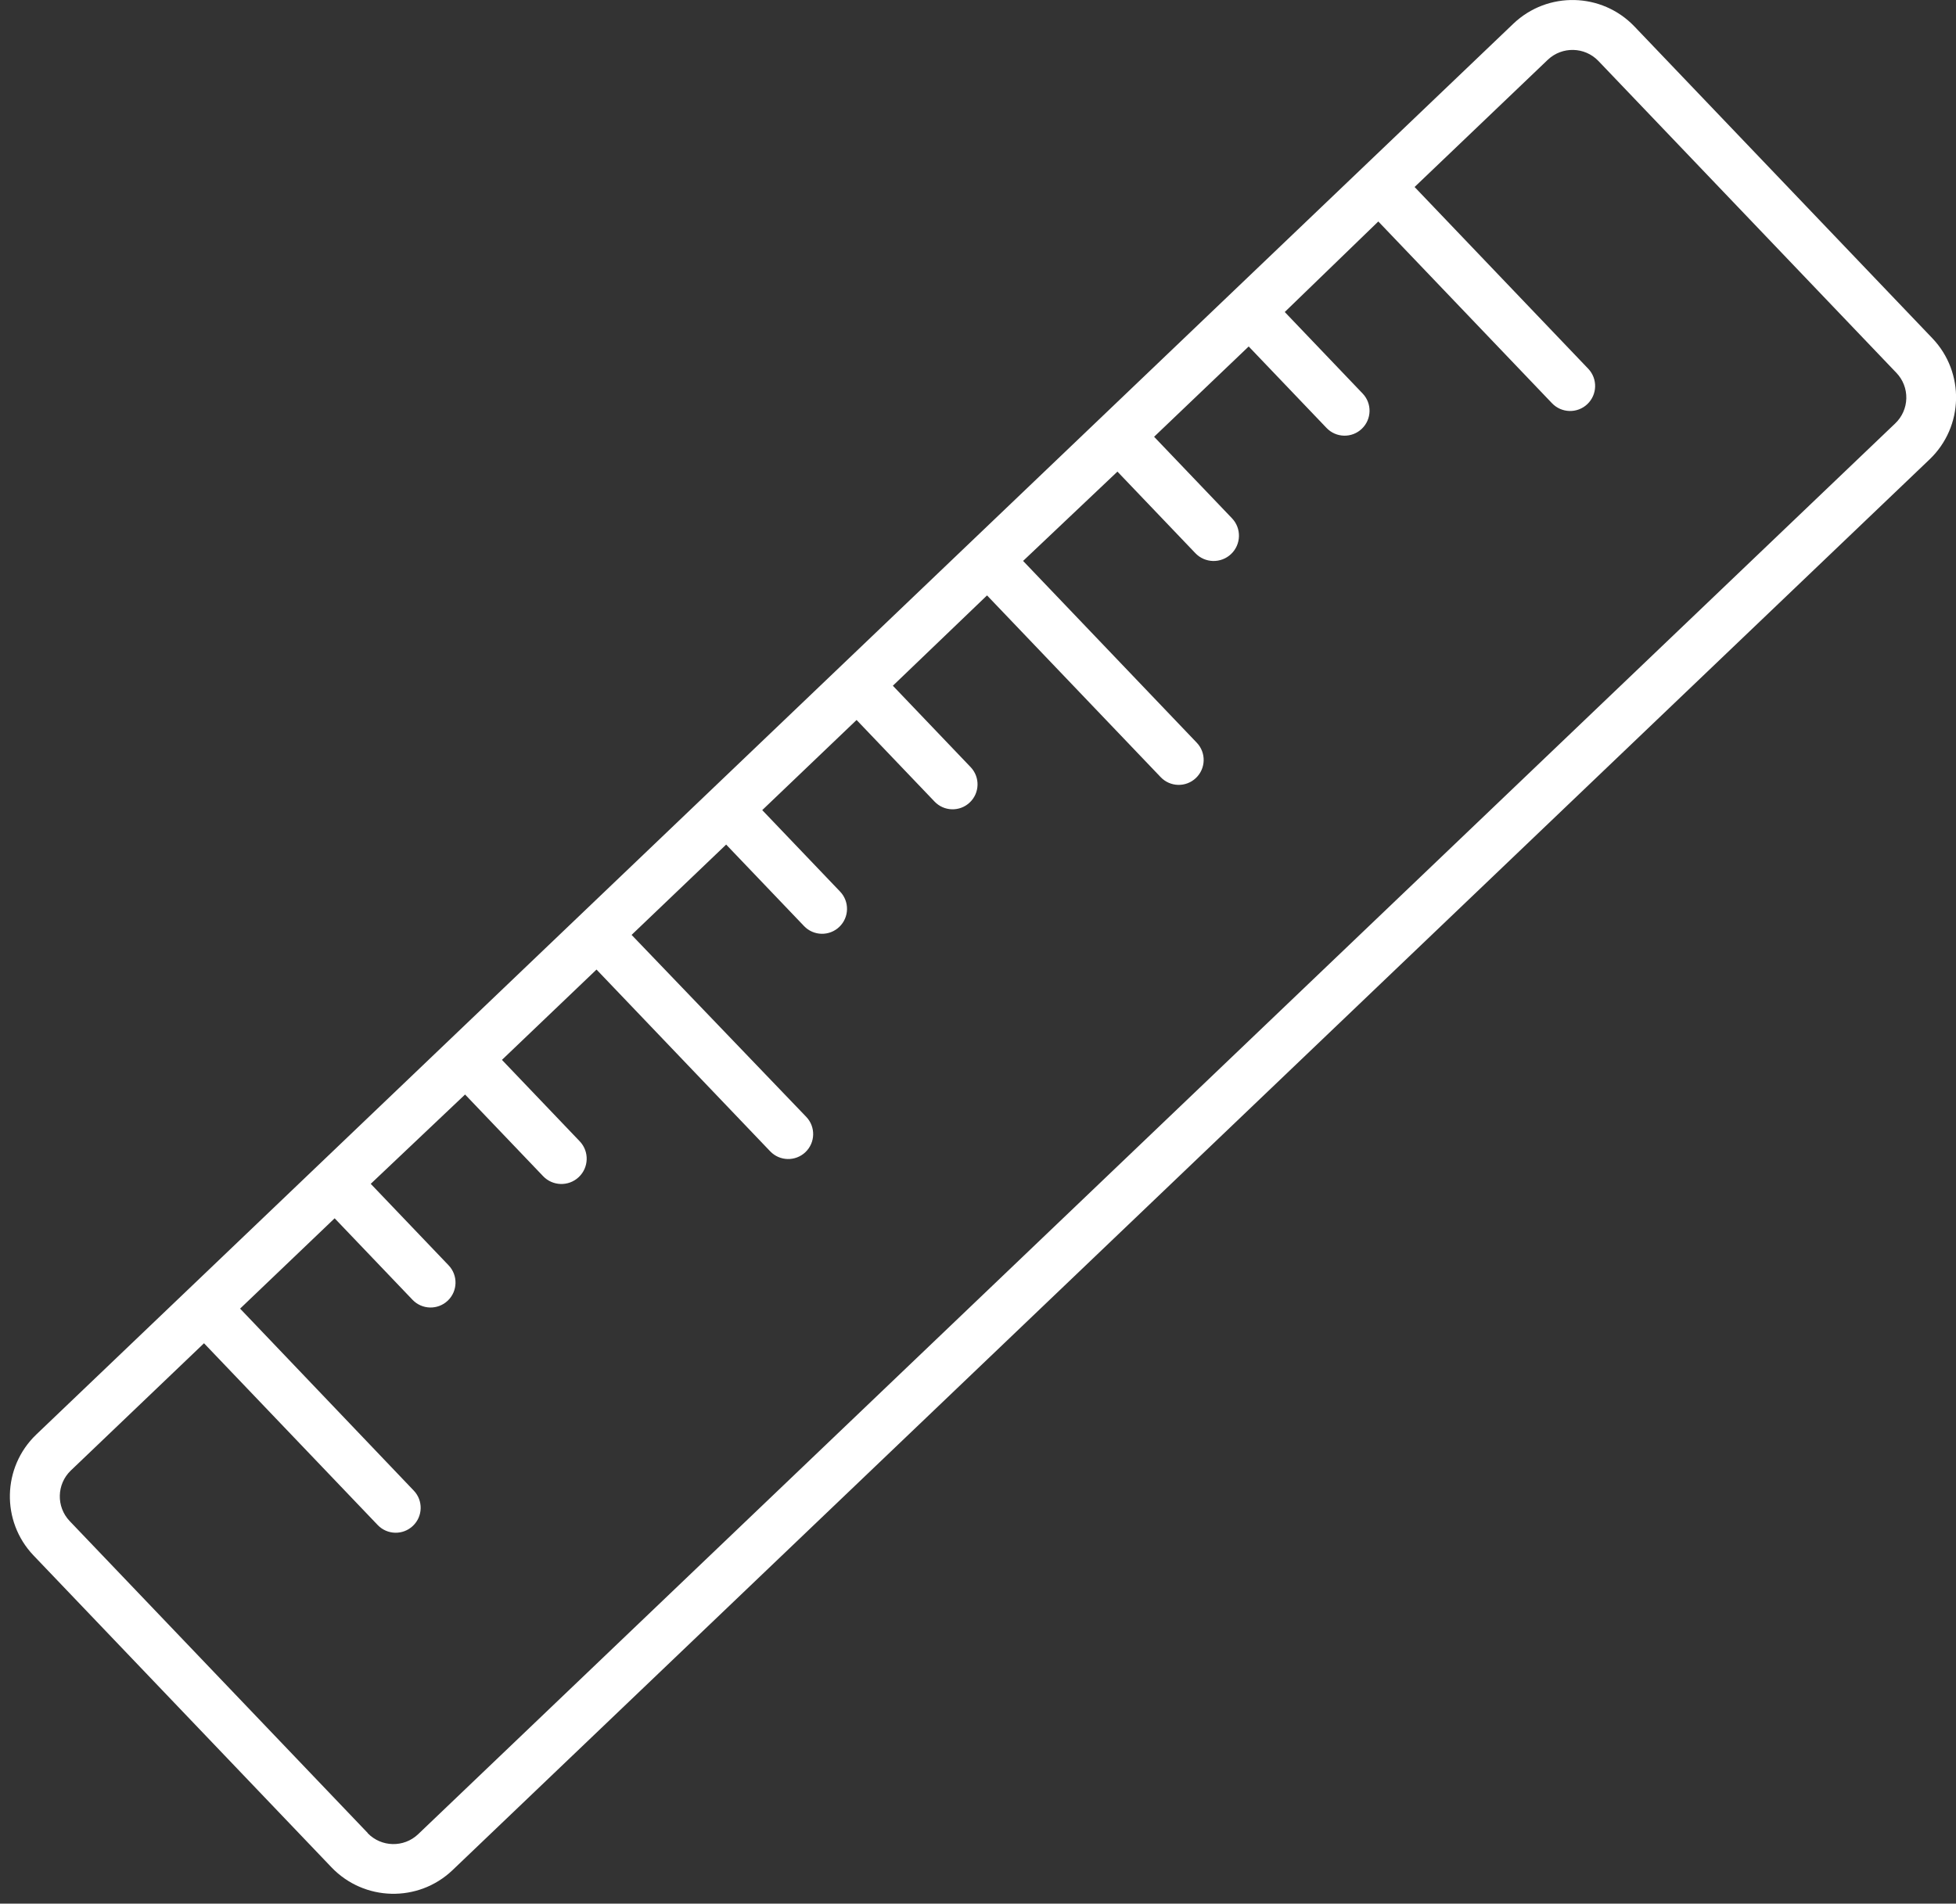 <?xml version="1.0" encoding="UTF-8" standalone="no"?>
<!-- Created with Inkscape (http://www.inkscape.org/) -->

<svg
   xmlns:dc="http://purl.org/dc/elements/1.1/"
   xmlns:cc="http://creativecommons.org/ns#"
   xmlns:rdf="http://www.w3.org/1999/02/22-rdf-syntax-ns#"
   xmlns:svg="http://www.w3.org/2000/svg"
   xmlns="http://www.w3.org/2000/svg"
   xmlns:sodipodi="http://sodipodi.sourceforge.net/DTD/sodipodi-0.dtd"
   xmlns:inkscape="http://www.inkscape.org/namespaces/inkscape"
   width="12.868mm"
   height="12.526mm"
   viewBox="0 0 12.868 12.526"
   version="1.1"
   id="svg8"
   inkscape:version="0.92.4 (5da689c313, 2019-01-14)"
   sodipodi:docname="height-white.svg">
  <rect x="0" y="0" width="12.868" height="12.526" fill="#333333" stroke="none"/>
  <defs
     id="defs2" />
  <sodipodi:namedview
     id="base"
     pagecolor="#ffffff"
     bordercolor="#666666"
     borderopacity="1.0"
     inkscape:pageopacity="0.0"
     inkscape:pageshadow="2"
     inkscape:zoom="7.9195959"
     inkscape:cx="75.834088"
     inkscape:cy="9.7049741"
     inkscape:document-units="mm"
     inkscape:current-layer="layer1"
     showgrid="false"
     inkscape:window-width="2560"
     inkscape:window-height="982"
     inkscape:window-x="0"
     inkscape:window-y="27"
     inkscape:window-maximized="1" />
  <g
     inkscape:label="Camada 1"
     inkscape:groupmode="layer"
     id="layer1"
     transform="translate(-5.39,-274.799)">
    <g
       id="g829"
       transform="matrix(-4.7991958e-4,0.021,-0.021,-4.7991958e-4,18.317,274.858)"
       style="fill:#ffffff;fill-opacity:1">
      <path
         id="path815"
         d="M 593.691,460.242 141.277,7.824 c -10.473,-10.434 -27.41,-10.434 -37.891,0 L 7.824,103.391 c -10.434,10.477 -10.434,27.414 0,37.887 L 460.242,593.691 c 10.469,10.438 27.414,10.438 37.883,0 l 95.566,-95.559 c 10.438,-10.477 10.438,-27.422 0,-37.891 z m -11.051,26.836 -95.562,95.562 c -4.375,4.324 -11.414,4.324 -15.789,0 l -40.828,-40.816 55.68,-55.684 c 3.051,-3.047 3.051,-7.996 0,-11.043 -3.047,-3.055 -7.996,-3.055 -11.043,0 l -55.742,55.676 -28.965,-28.957 24.969,-24.973 c 3.047,-3.051 3.047,-7.996 0,-11.051 -3.055,-3.047 -7.996,-3.047 -11.051,0 l -24.969,24.969 -28.648,-28.898 24.965,-24.969 c 3.121,-3.066 3.164,-8.082 0.098,-11.203 -3.07,-3.121 -8.086,-3.164 -11.199,-0.094 l -24.973,24.969 -28.965,-28.965 55.68,-55.68 c 3.051,-3.047 3.051,-7.992 0,-11.047 -3.051,-3.051 -7.996,-3.051 -11.043,0 l -55.742,55.992 -28.965,-28.961 24.965,-24.969 c 3.055,-3.051 3.055,-8 0,-11.051 -3.047,-3.047 -7.992,-3.047 -11.047,0 L 259.5,370.852 230.598,341.957 255.57,316.984 c 3.066,-3.031 3.09,-7.977 0.059,-11.043 -3.031,-3.07 -7.98,-3.098 -11.051,-0.062 l -24.965,24.965 -28.961,-28.84 55.676,-55.676 c 3.055,-3.047 3.055,-8 0,-11.047 -3.047,-3.051 -8,-3.051 -11.047,0 l -55.684,55.68 -28.648,-28.902 24.969,-24.965 c 3.105,-3.086 3.117,-8.102 0.027,-11.207 -3.082,-3.102 -8.102,-3.121 -11.199,-0.027 l -24.969,24.969 -28.957,-28.969 24.965,-24.965 c 3.051,-3.047 3.051,-8 0,-11.047 -3.059,-3.055 -8,-3.055 -11.047,0 L 99.77,210.812 70.746,182.168 126.418,126.488 c 3.066,-3.051 3.086,-8.012 0.035,-11.078 -3.051,-3.066 -8.012,-3.086 -11.078,-0.035 L 59.691,171.055 18.871,130.234 c -4.32,-4.383 -4.32,-11.422 0,-15.797 L 114.438,18.875 c 2.098,-2.113 4.949,-3.297 7.926,-3.297 2.977,0 5.832,1.184 7.93,3.297 l 452.41,452.414 c 4.328,4.375 4.328,11.414 0,15.789 z m 0,0"
         inkscape:connector-curvature="0"
         style="fill:#ffffff;fill-opacity:1" />
    </g>
  </g>
</svg>
